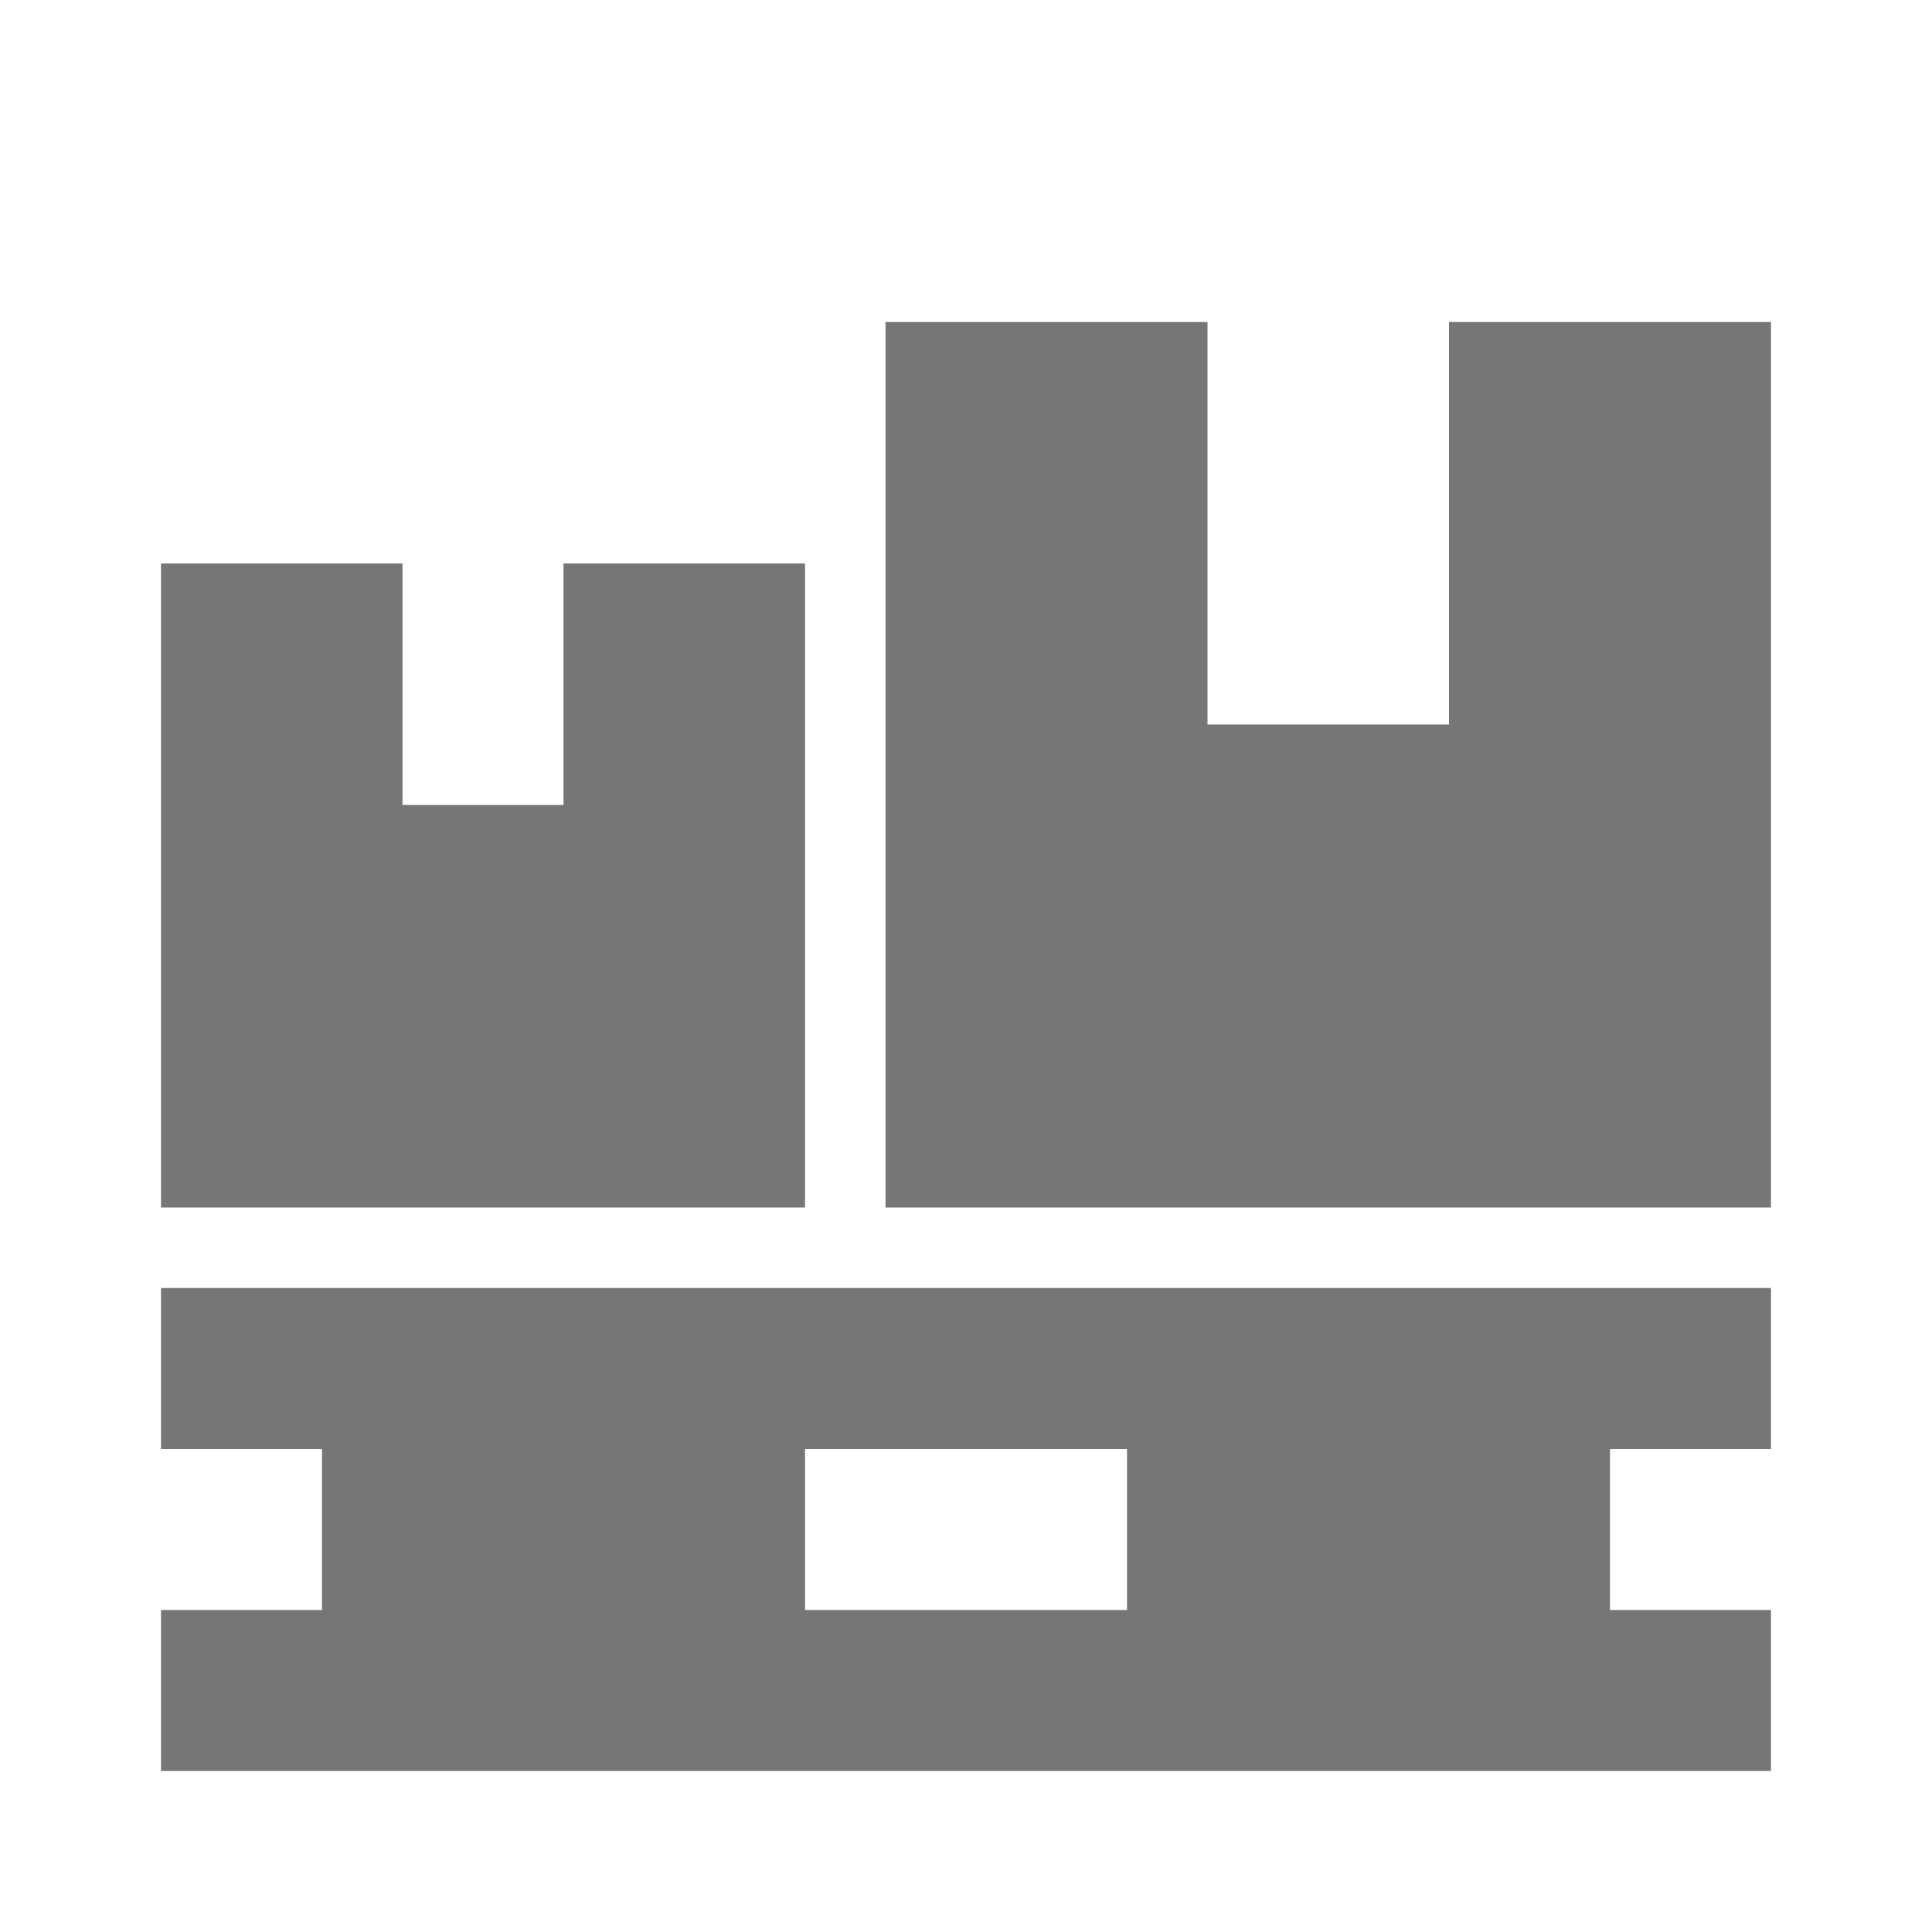 <?xml version="1.0" encoding="utf-8"?>
<!-- Generator: Adobe Illustrator 17.1.0, SVG Export Plug-In . SVG Version: 6.00 Build 0)  -->
<!DOCTYPE svg PUBLIC "-//W3C//DTD SVG 1.1//EN" "http://www.w3.org/Graphics/SVG/1.1/DTD/svg11.dtd">
<svg version="1.1" xmlns="http://www.w3.org/2000/svg" xmlns:xlink="http://www.w3.org/1999/xlink" x="0px" y="0px" width="24px"
	 height="24px" viewBox="0 0 24 24" enable-background="new 0 0 24 24" xml:space="preserve">
<g id="Frame_-_24px">
	<rect fill="none" width="24" height="24"/>
</g>
<g id="Filled_Icons">
	<g>
		<path fill="#767676" d="M2,18h2v2H2v2h20v-2h-2v-2h2v-2H2V18z M10,18h4v2h-4V18z"/>
		<polygon fill="#767676" points="10,7 7,7 7,10 5,10 5,7 2,7 2,15 10,15 		"/>
		<polygon fill="#767676" points="18,4 18,9 15,9 15,4 11,4 11,15 22,15 22,4 		"/>
	</g>
</g>
</svg>
